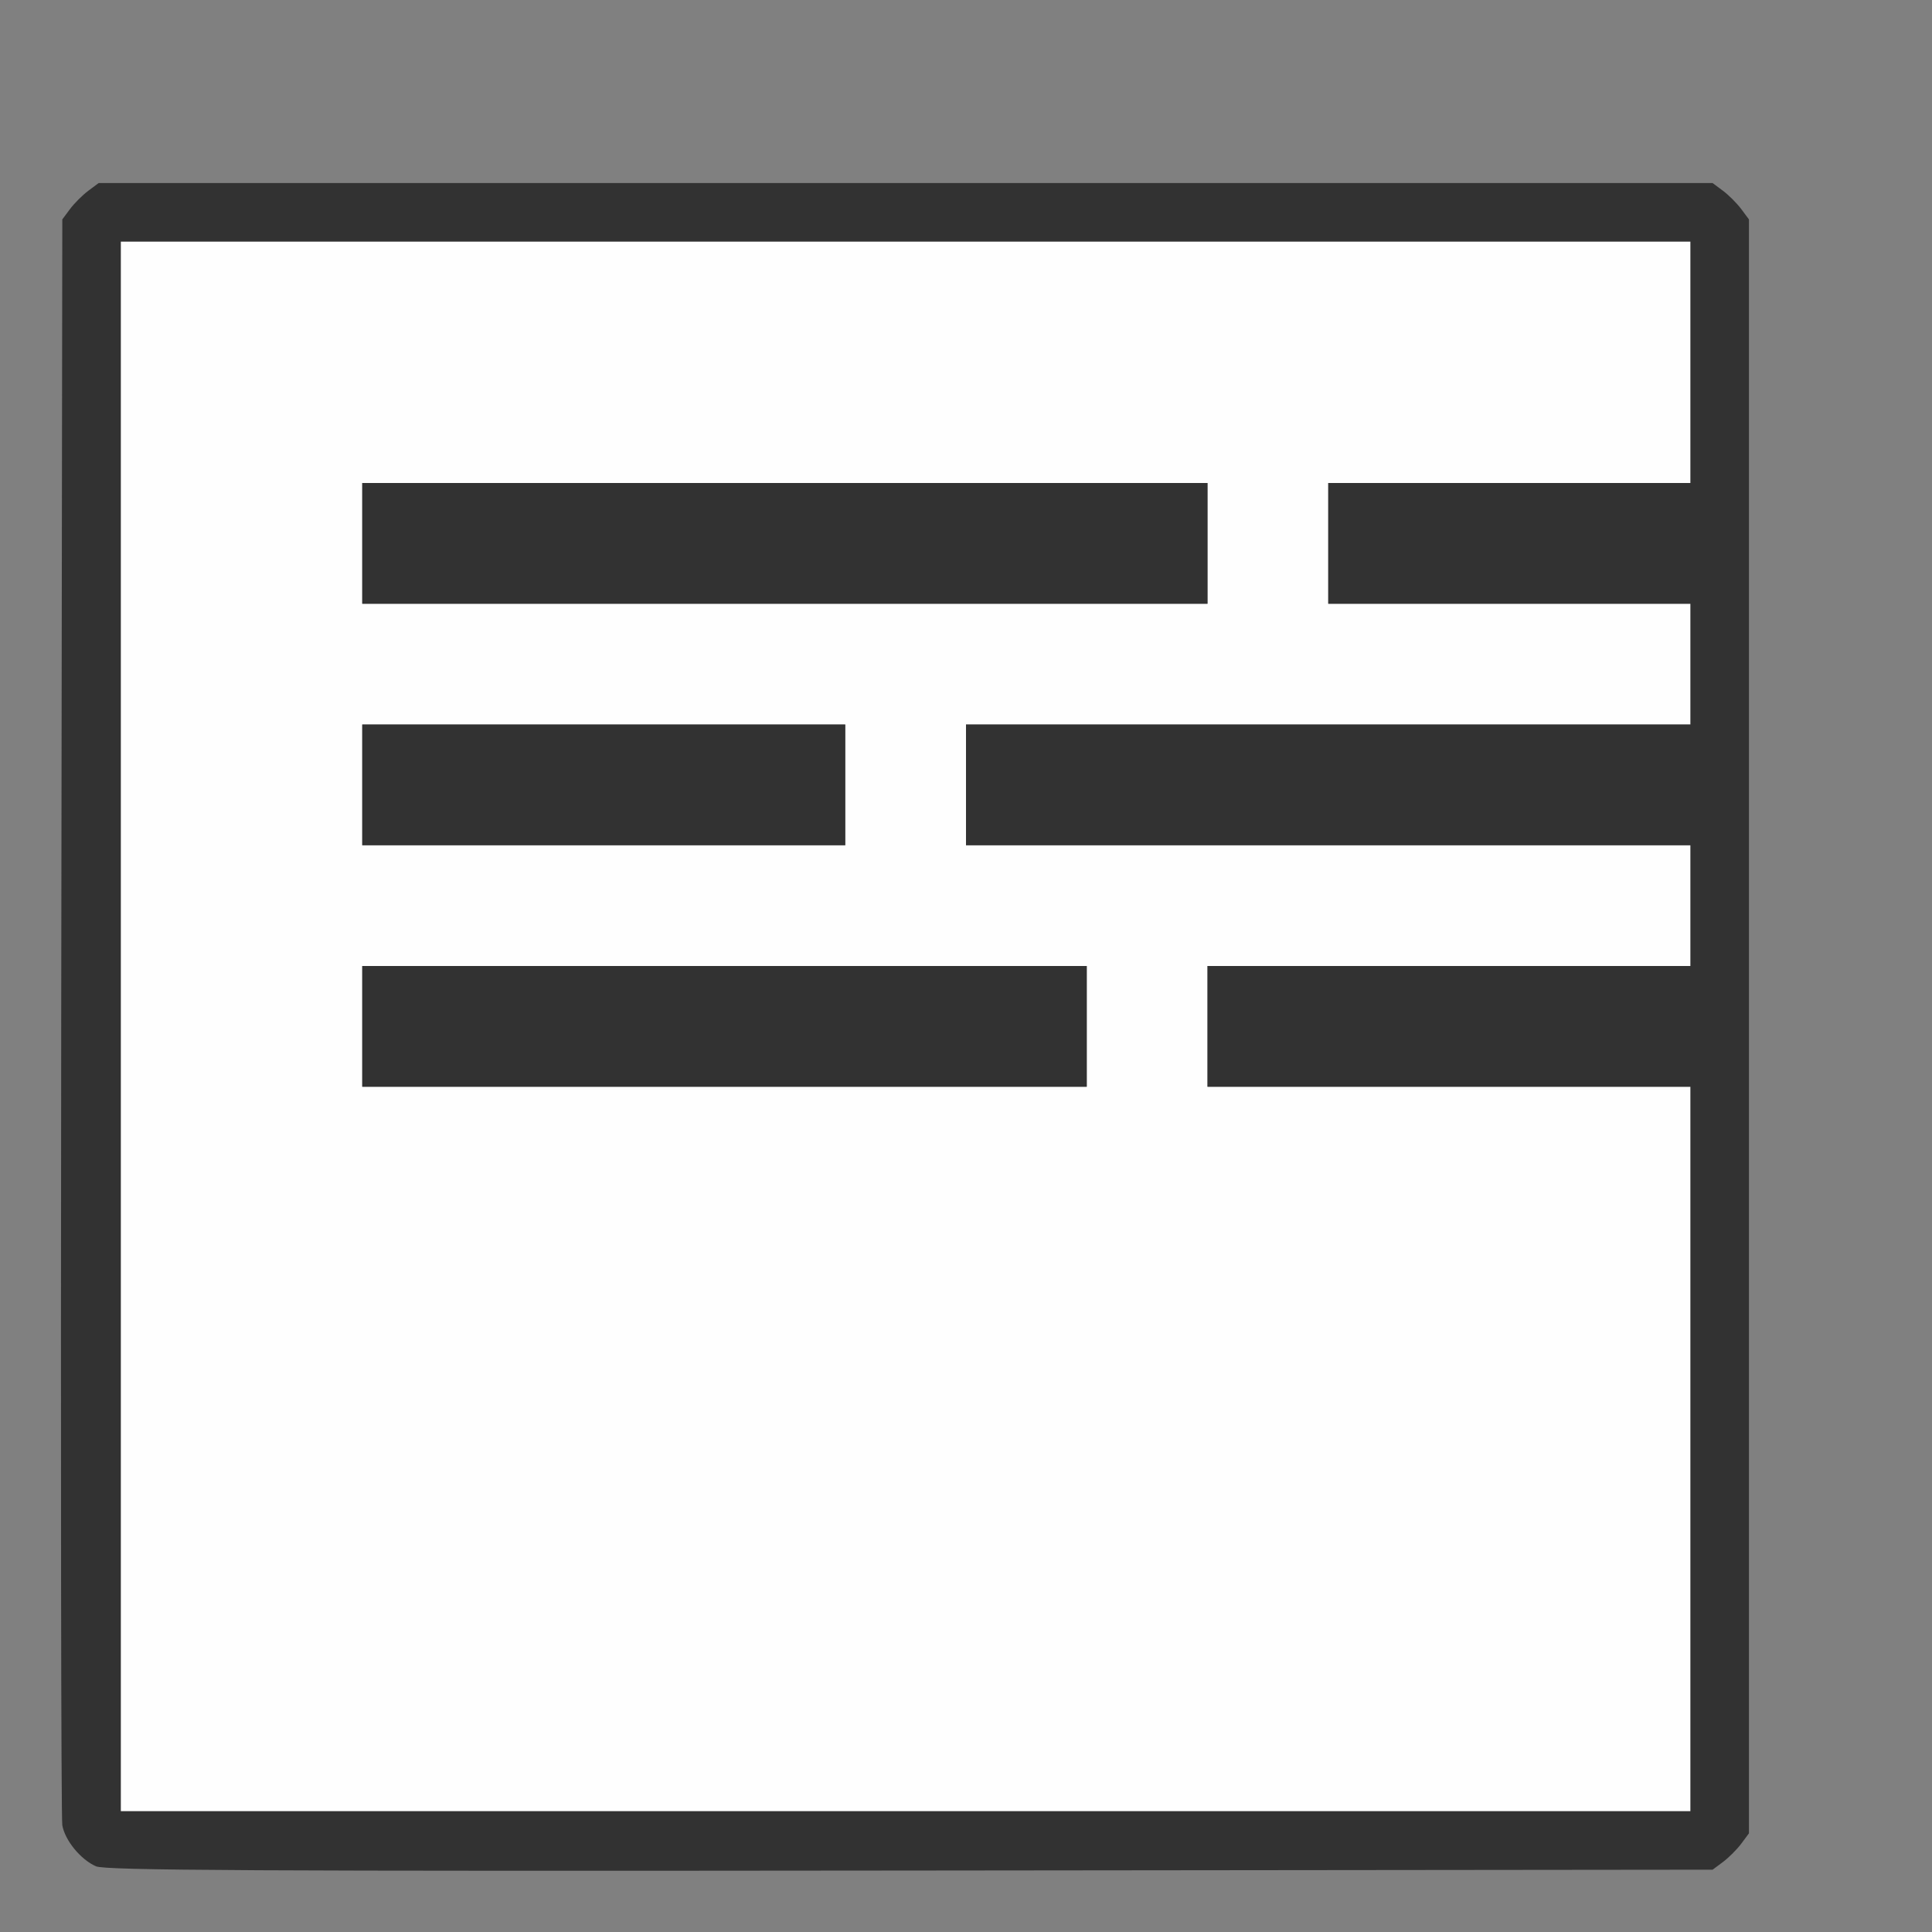 <?xml version="1.0" encoding="UTF-8" standalone="no"?>
<!-- Created with Inkscape (http://www.inkscape.org/) -->

<svg
   version="1.1"
   id="svg2"
   width="1600"
   height="1600"
   viewBox="0 0 1600 1600"
   sodipodi:docname="wordwrap_off.svg"
   inkscape:version="1.2.2 (732a01da63, 2022-12-09)"
   xmlns:inkscape="http://www.inkscape.org/namespaces/inkscape"
   xmlns:sodipodi="http://sodipodi.sourceforge.net/DTD/sodipodi-0.dtd"
   xmlns="http://www.w3.org/2000/svg"
   xmlns:svg="http://www.w3.org/2000/svg"
   xmlns:rdf="http://www.w3.org/1999/02/22-rdf-syntax-ns#"
   xmlns:cc="http://creativecommons.org/ns#"
   xmlns:dc="http://purl.org/dc/elements/1.1/">
  <rect x="0" y="0" width="1600" height="1600" fill="#808080" stroke="none"/>
  <defs
     id="defs6" />
  <sodipodi:namedview
     pagecolor="#808080"
     bordercolor="#666666"
     borderopacity="1"
     objecttolerance="10"
     gridtolerance="10"
     guidetolerance="10"
     inkscape:pageopacity="0"
     inkscape:pageshadow="2"
     inkscape:window-width="1993"
     inkscape:window-height="1009"
     id="namedview4"
     showgrid="false"
     inkscape:zoom="0.5"
     inkscape:cx="9"
     inkscape:cy="8"
     inkscape:window-x="-8"
     inkscape:window-y="-8"
     inkscape:window-maximized="1"
     inkscape:current-layer="WORDWRAP_OFF"
     inkscape:showpageshadow="0"
     inkscape:pagecheckerboard="true"
     inkscape:deskcolor="#d1d1d1" />
  <g
     id="WORDWRAP_OFF"
     transform="matrix(100,0,0,100,0,4.9999997e-5)"
     style="stroke-width:0.011">
    <path
       style="fill:none;stroke-width:0"
       d="M 0,8 V 0 h 8 8 v 8 8 H 8 0 Z m 14.269,7.42 c 0.047,-0.035 0.115,-0.103 0.151,-0.151 l 0.064,-0.086 V 8.5 1.817 L 14.42,1.731 C 14.385,1.683 14.317,1.615 14.269,1.58 l -0.086,-0.064 H 7.5 0.817 l -0.086,0.064 c -0.047,0.035 -0.115,0.103 -0.151,0.151 L 0.516,1.817 0.507,8.416 c -0.005,3.63 -8.2625e-4,6.645 0.009,6.7 0.022,0.125 0.154,0.285 0.28,0.34 0.079,0.034 1.264,0.04 6.741,0.035 l 6.646,-0.007 z"
       id="path823"
       inkscape:connector-curvature="0" />
    <path
       style="fill:#fefefe;stroke-width:0"
       d="M 1,8.5 V 2 H 7.5 14 V 3 4 H 12.5 11 V 4.5 5 H 12.5 14 V 5.5 6 H 11 8 V 6.5 7 h 3 3 V 7.5 8 H 12 10 V 8.5 9 h 2 2 v 3 3 H 7.5 1 Z m 8,0 V 8 H 6 3 V 8.5 9 H 6 9 Z M 7,6.5 V 6 H 5 3 V 6.5 7 h 2 2 z m 3,-2 V 4 H 6.5 3 V 4.5 5 H 6.5 10 Z"
       id="path821"
       inkscape:connector-curvature="0" />
    <path
       style="fill:#323232;stroke-width:0"
       d="M 0.795,15.456 C 0.669,15.401 0.538,15.242 0.516,15.116 c -0.01,-0.055 -0.014,-3.07 -0.009,-6.7 l 0.009,-6.599 0.064,-0.086 c 0.035,-0.047 0.103,-0.115 0.151,-0.151 l 0.086,-0.064 H 7.5 14.183 l 0.086,0.064 c 0.047,0.035 0.115,0.103 0.151,0.151 l 0.064,0.086 V 8.5 15.183 l -0.064,0.086 c -0.035,0.047 -0.103,0.115 -0.151,0.151 l -0.086,0.064 -6.646,0.007 C 2.059,15.497 0.874,15.49 0.795,15.456 Z M 14,12 V 9 H 12 10 V 8.5 8 h 2 2 V 7.5 7 H 11 8 V 6.5 6 h 3 3 V 5.5 5 H 12.5 11 V 4.5 4 H 12.5 14 V 3 2 H 7.5 1 V 8.5 15 H 7.5 14 Z M 3,8.5 V 8 H 6 9 V 8.5 9 H 6 3 Z m 0,-2 V 6 H 5 7 V 6.5 7 H 5 3 Z m 0,-2 V 4 H 6.5 10 V 4.5 5 H 6.5 3 Z"
       id="path819"
       inkscape:connector-curvature="0" />
  </g>
</svg>
